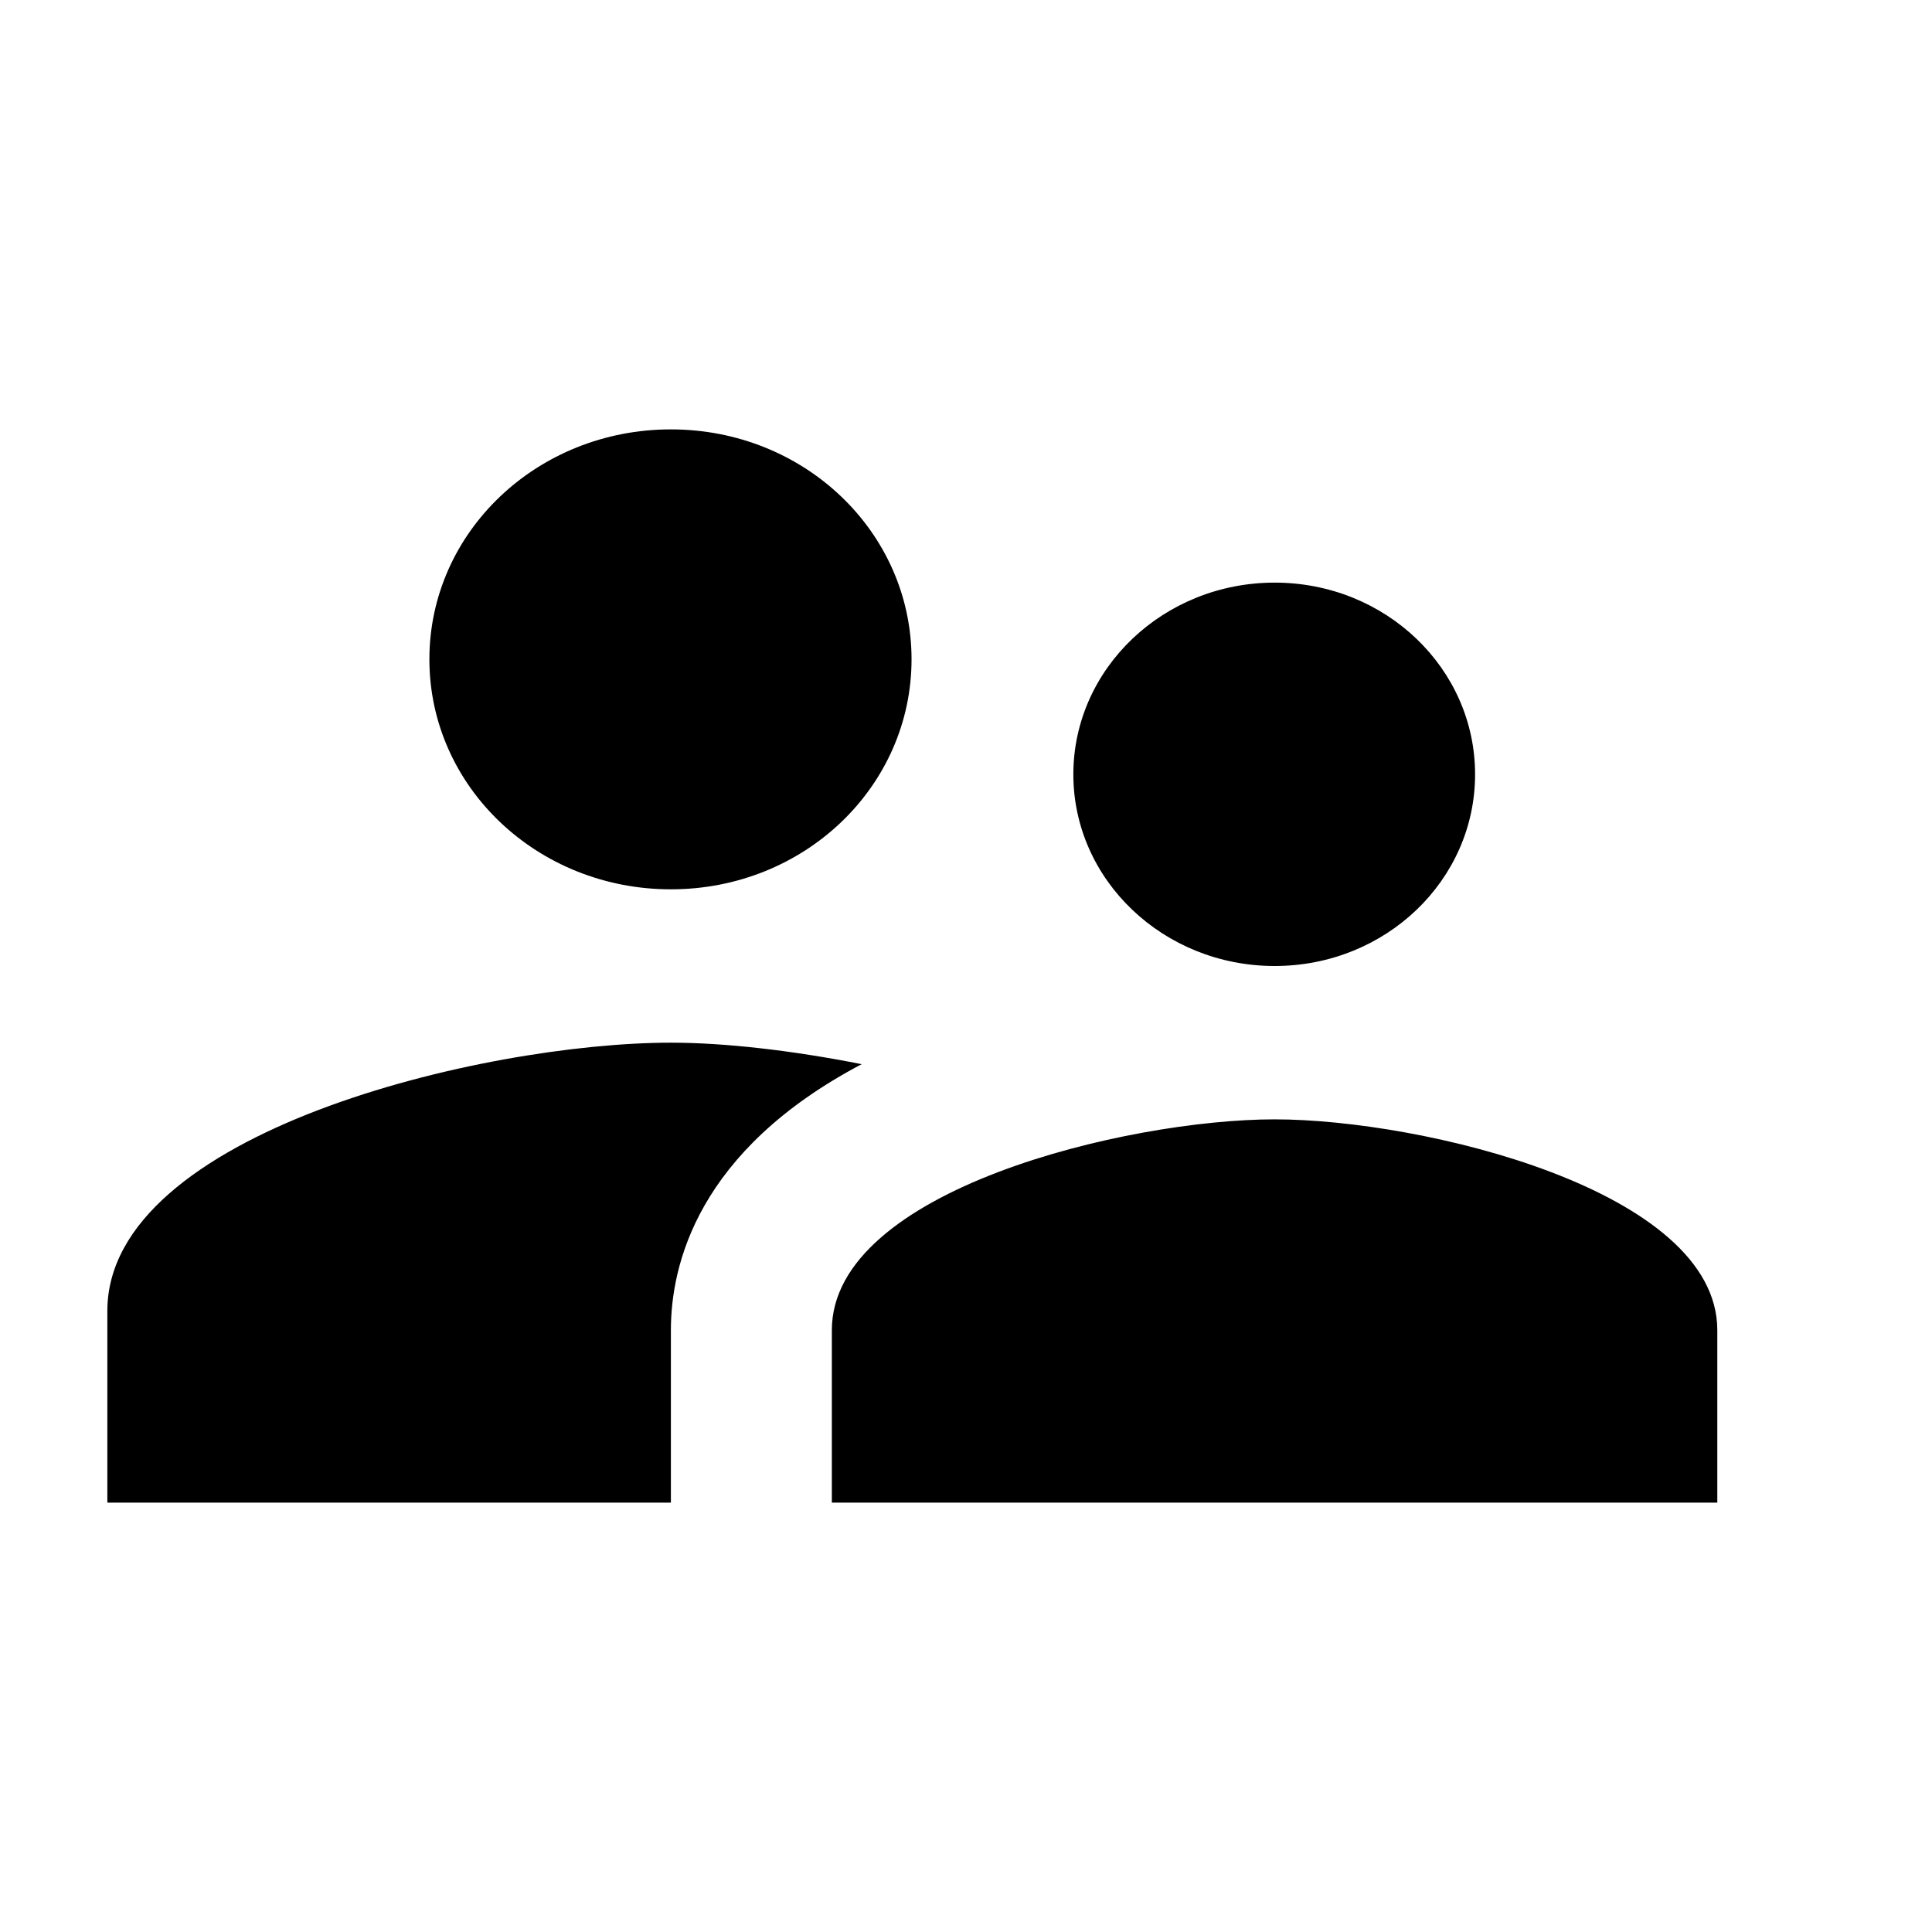 <?xml version="1.0" encoding="UTF-8"?>
<svg width="16px" height="16px" viewBox="0 0 16 16" version="1.1" xmlns="http://www.w3.org/2000/svg"
     xmlns:xlink="http://www.w3.org/1999/xlink">
  <title>Employees</title>
  <g id="layout" stroke="none" stroke-width="1" fill="none" fill-rule="evenodd">
    <g id="Artboard" transform="translate(-226, -132)">
      <g id="Employees" transform="translate(226, 132)">
        <rect id="Background" x="0" y="0" width="15.278" height="15.278"></rect>
        <path
          d="M10.556,8 C11.476,8 12.216,7.289 12.216,6.413 C12.216,5.537 11.476,4.825 10.556,4.825 C9.636,4.825 8.889,5.537 8.889,6.413 C8.889,7.289 9.636,8 10.556,8 L10.556,8 Z M5.556,7.365 C6.662,7.365 7.549,6.514 7.549,5.46 C7.549,4.406 6.662,3.556 5.556,3.556 C4.449,3.556 3.556,4.406 3.556,5.46 C3.556,6.514 4.449,7.365 5.556,7.365 L5.556,7.365 Z M10.556,9.27 C9.336,9.27 6.889,9.854 6.889,11.016 L6.889,12.444 L14.222,12.444 L14.222,11.016 C14.222,9.854 11.776,9.27 10.556,9.27 L10.556,9.27 Z M5.556,8.635 C4.002,8.635 0.889,9.378 0.889,10.857 L0.889,12.444 L5.556,12.444 L5.556,11.016 C5.556,10.476 5.776,9.53 7.136,8.813 C6.556,8.698 5.996,8.635 5.556,8.635 L5.556,8.635 Z"
          id="Shape" fill="#000000"></path>
      </g>
    </g>
  </g>
</svg>
